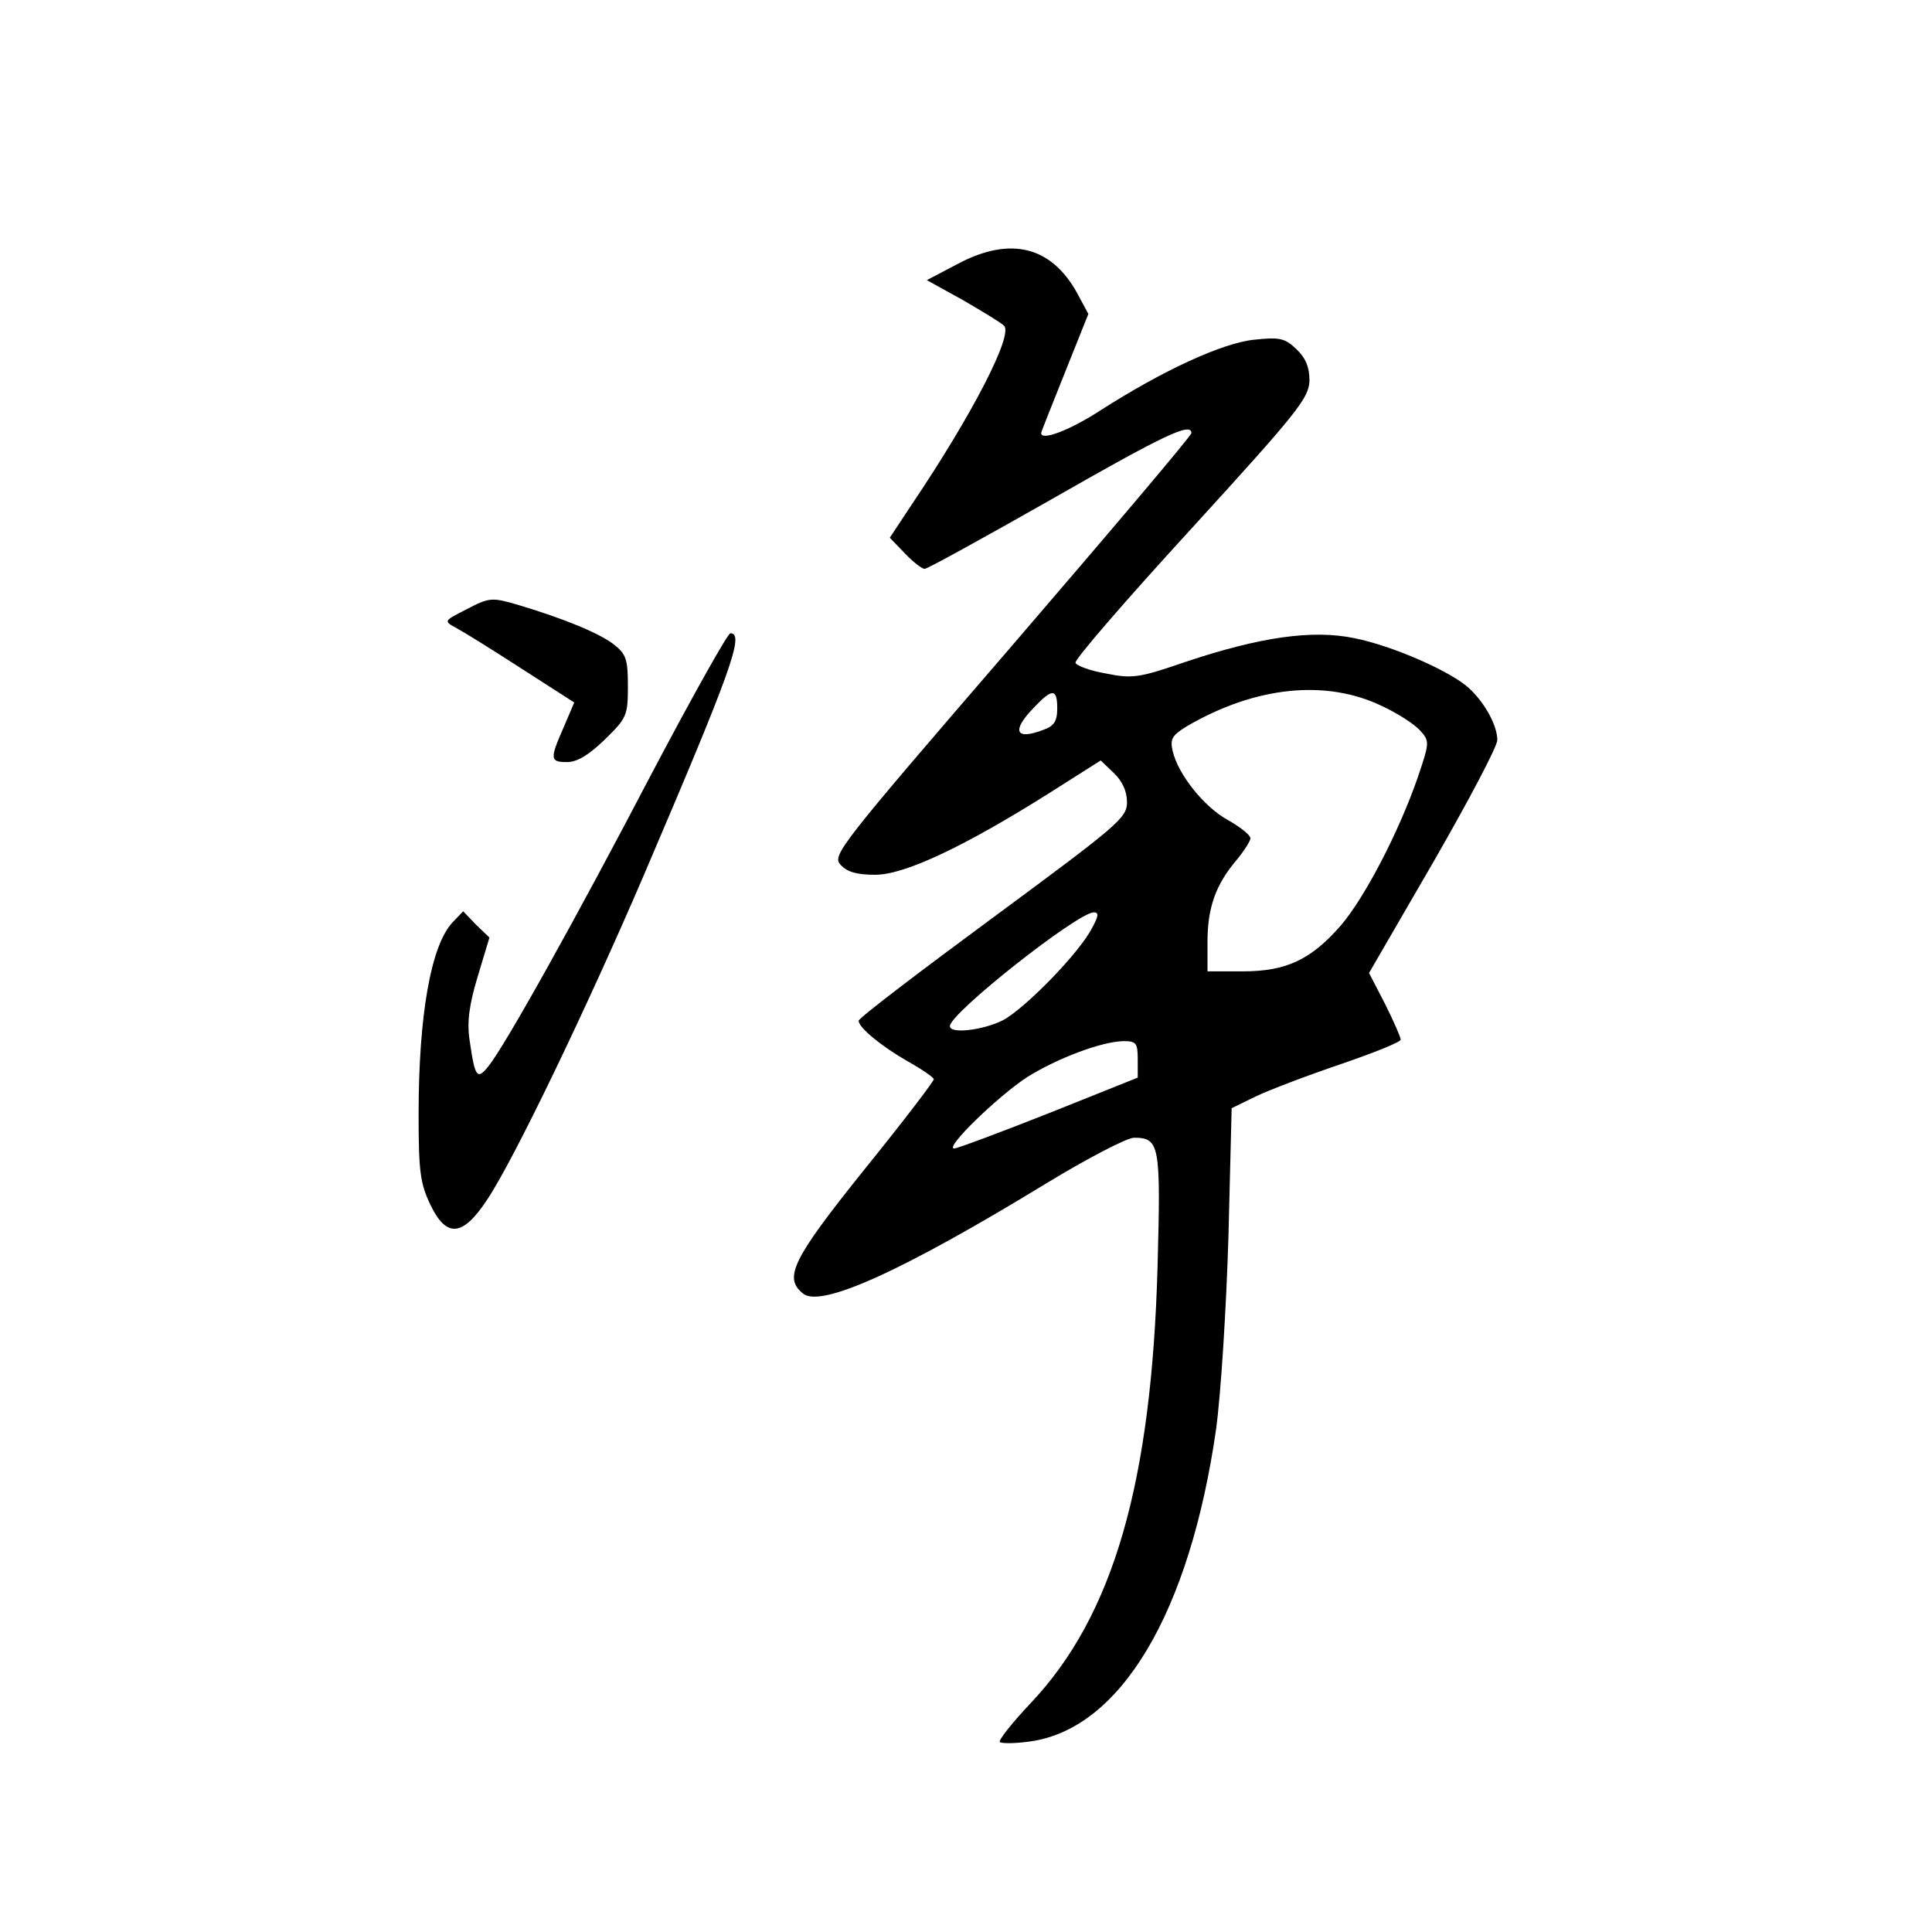 <?xml version="1.0" standalone="no"?>
<!DOCTYPE svg PUBLIC "-//W3C//DTD SVG 20010904//EN"
 "http://www.w3.org/TR/2001/REC-SVG-20010904/DTD/svg10.dtd">
<svg version="1.0" xmlns="http://www.w3.org/2000/svg"
 width="360pt" height="360pt" viewBox="0 0 360 360"
 preserveAspectRatio="xMidYMid meet">
<g transform="translate(0,360) scale(0.1,-0.1)"
fill="#000000" stroke="none">
<path d="M1786 3109 l-59 -31 67 -37 c36 -21 71 -42 77 -48 17 -17 -58 -164
-174 -336 l-39 -59 28 -29 c15 -16 32 -29 37 -29 5 0 112 59 237 130 208 119
260 144 260 123 0 -5 -151 -183 -335 -397 -320 -371 -335 -390 -319 -407 12
-14 31 -19 65 -19 55 0 167 53 327 154 l93 59 24 -23 c16 -15 25 -34 25 -55 0
-29 -17 -43 -250 -215 -137 -101 -250 -187 -250 -192 0 -13 43 -48 92 -76 27
-15 48 -30 48 -33 0 -4 -58 -80 -130 -169 -134 -167 -150 -201 -114 -230 32
-28 183 40 452 204 77 47 152 86 165 86 48 0 50 -14 44 -238 -11 -404 -82
-652 -236 -815 -35 -37 -61 -70 -58 -73 3 -3 28 -3 56 1 169 23 298 240 347
582 9 66 19 225 23 358 l6 240 45 22 c25 12 96 39 158 60 61 21 112 41 112 46
0 4 -13 34 -29 66 l-30 58 120 207 c65 113 119 215 119 227 0 27 -23 69 -52
96 -34 32 -144 80 -215 94 -78 16 -175 2 -313 -44 -87 -30 -100 -32 -149 -22
-30 5 -56 15 -57 20 -2 6 95 118 216 250 198 217 219 243 220 276 0 25 -7 42
-25 59 -21 20 -31 22 -78 17 -59 -6 -170 -57 -287 -132 -57 -37 -110 -57 -110
-42 0 2 20 52 44 112 l44 110 -21 39 c-48 87 -124 106 -221 55z m790 -825 c28
-13 59 -33 70 -45 18 -20 18 -22 -4 -87 -36 -104 -100 -226 -144 -277 -56 -64
-102 -85 -183 -85 l-65 0 0 55 c0 63 15 106 53 151 15 18 27 37 27 42 0 6 -19
21 -42 34 -44 24 -93 85 -103 129 -5 22 -1 29 27 46 127 74 259 88 364 37z
m-606 -4 c0 -24 -6 -33 -26 -40 -52 -20 -60 -2 -17 42 34 36 43 35 43 -2z m65
-409 c-24 -47 -125 -150 -166 -172 -38 -19 -99 -26 -99 -11 0 24 237 211 268
212 10 0 9 -7 -3 -29z m85 -245 l0 -34 -165 -66 c-91 -36 -171 -66 -177 -66
-19 0 81 97 136 133 56 35 138 66 179 67 24 0 27 -3 27 -34z"/>
<path d="M870 2465 c-43 -22 -44 -22 -20 -35 13 -7 68 -41 122 -76 l98 -63
-20 -47 c-26 -59 -25 -64 7 -64 19 0 41 14 70 42 41 40 43 45 43 99 0 50 -3
60 -26 78 -27 21 -92 48 -179 74 -48 14 -53 14 -95 -8z"/>
<path d="M1214 2158 c-140 -268 -272 -505 -304 -545 -21 -26 -25 -21 -35 49
-5 33 -1 65 15 118 l22 73 -25 24 -24 25 -20 -21 c-40 -43 -63 -172 -63 -358
0 -106 3 -128 22 -168 30 -62 60 -60 106 10 49 73 186 358 292 605 162 379
188 450 161 450 -5 0 -71 -118 -147 -262z"/>
</g>
</svg>
